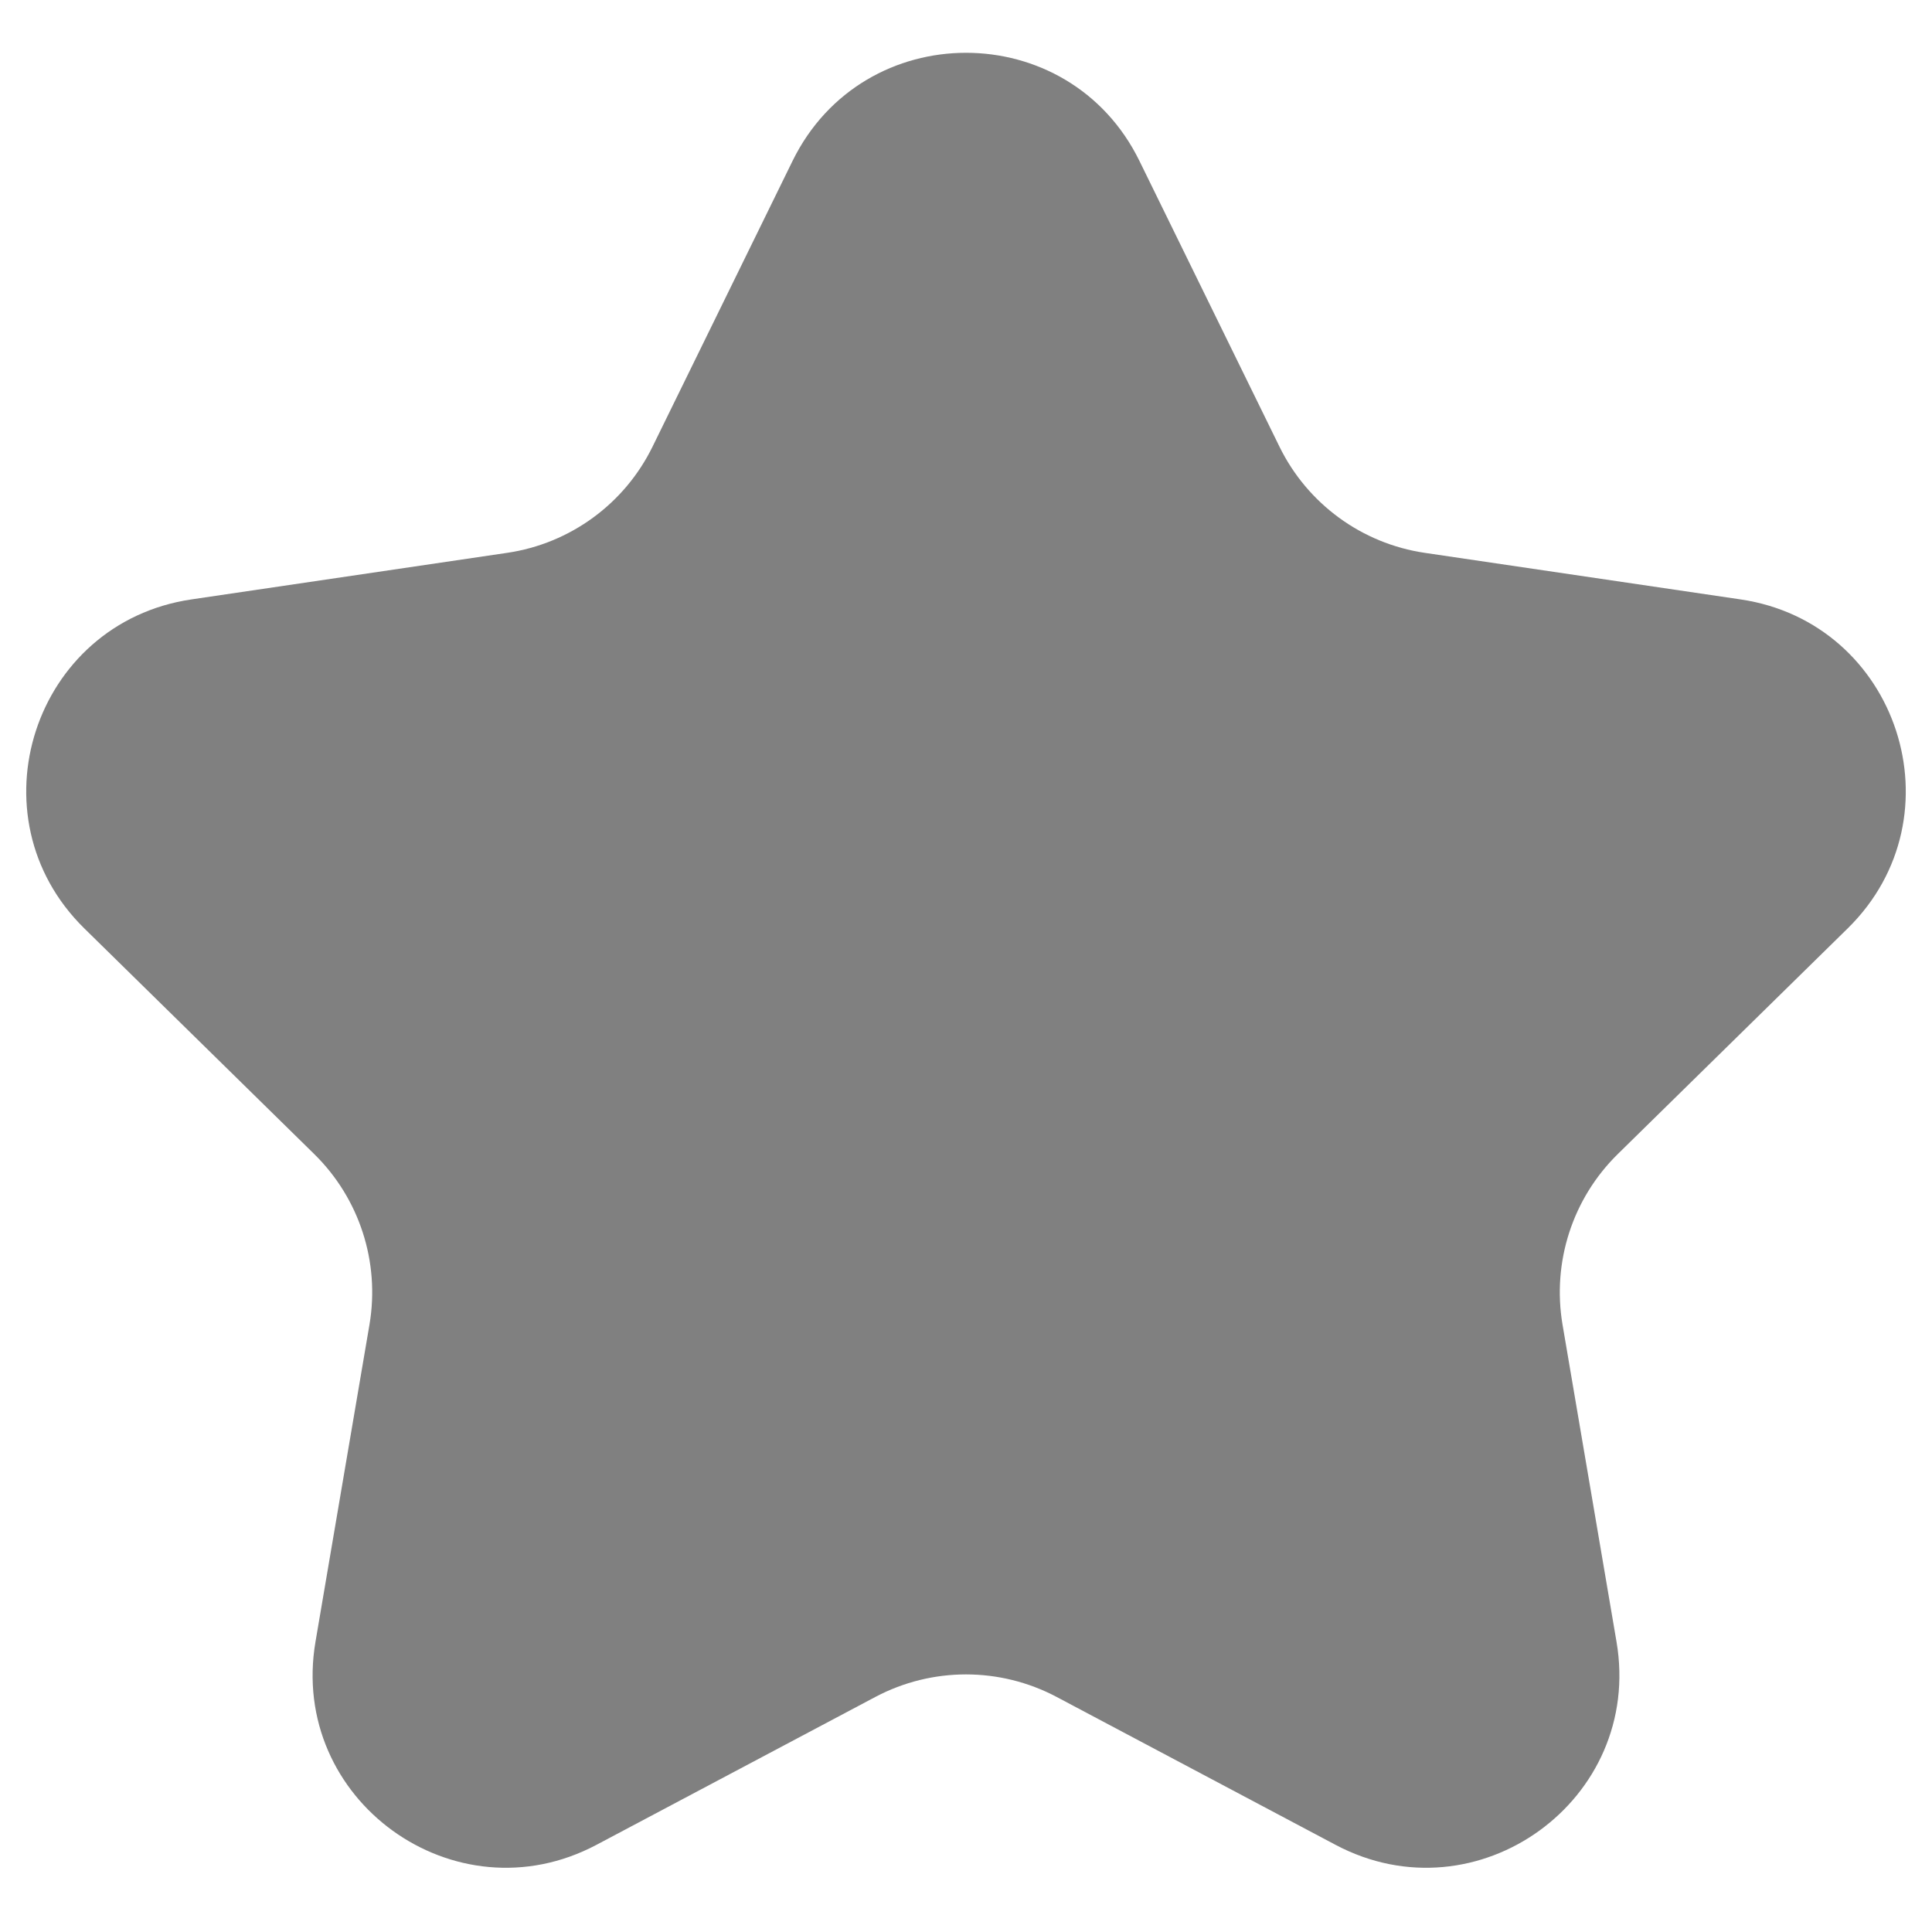 <svg width="20" height="20" viewBox="0 0 20 20" fill="none" xmlns="http://www.w3.org/2000/svg">
<path d="M8.204 1.667C8.936 0.173 11.065 0.173 11.796 1.667L13.245 4.624C13.535 5.216 14.098 5.627 14.749 5.723L18.018 6.205C19.653 6.446 20.307 8.453 19.127 9.611L16.746 11.948C16.279 12.407 16.066 13.065 16.175 13.711L16.734 16.995C17.013 18.631 15.293 19.875 13.826 19.098L10.937 17.566C10.351 17.256 9.649 17.256 9.063 17.566L6.174 19.098C4.707 19.875 2.987 18.631 3.266 16.995L3.825 13.711C3.934 13.065 3.721 12.407 3.254 11.948L0.873 9.611C-0.307 8.453 0.347 6.446 1.982 6.205L5.25 5.723C5.902 5.627 6.465 5.216 6.755 4.624L8.204 1.667Z" fill="#808080"/>
</svg>
